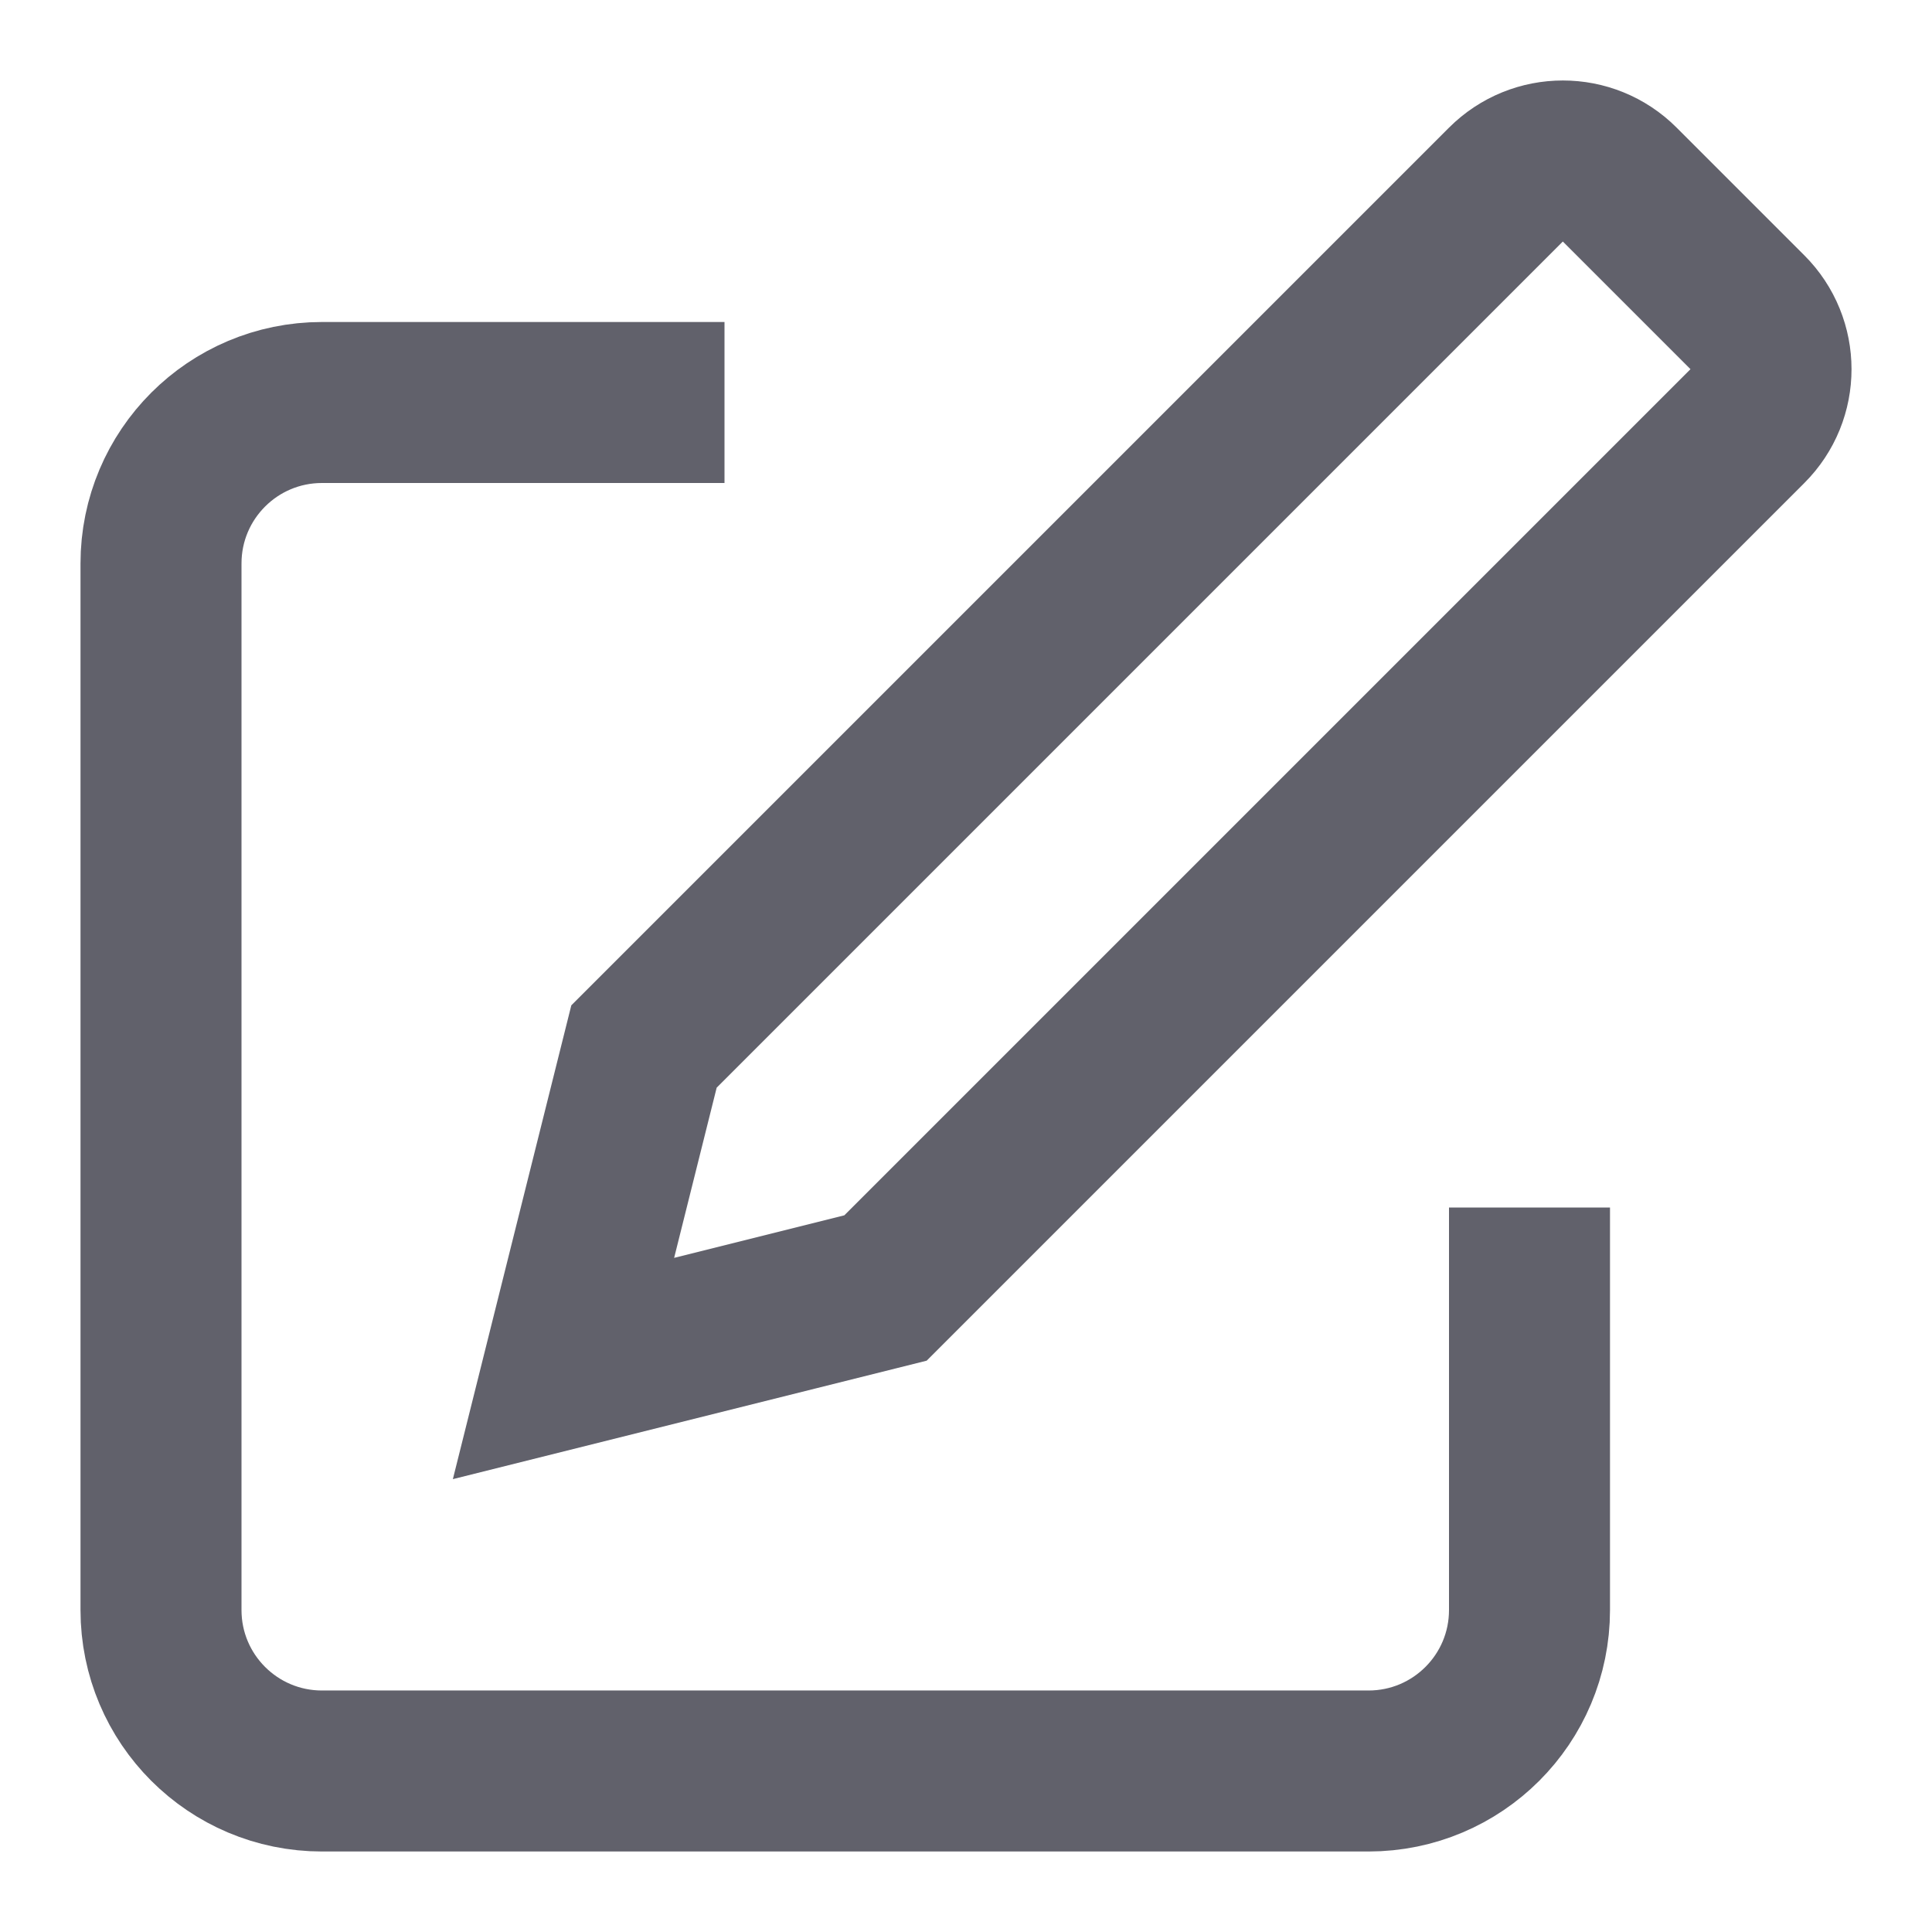 <svg xmlns="http://www.w3.org/2000/svg" height="24" width="24" viewBox="0 0 24 24"><path d="M9,5H4c-1.105,0-2,.895-2,2v13c0,1.105,.895,2,2,2h13c1.105,0,2-.895,2-2v-5" fill="none" stroke="#61616b" stroke-width="2"></path><path data-color="color-2" d="M11,16l-4,1,1-4L18.707,2.293c.391-.391,1.024-.391,1.414,0l1.586,1.586c.391,.391,.391,1.024,0,1.414l-10.707,10.707Z" fill="none" stroke="#61616b" stroke-width="2"></path></svg>